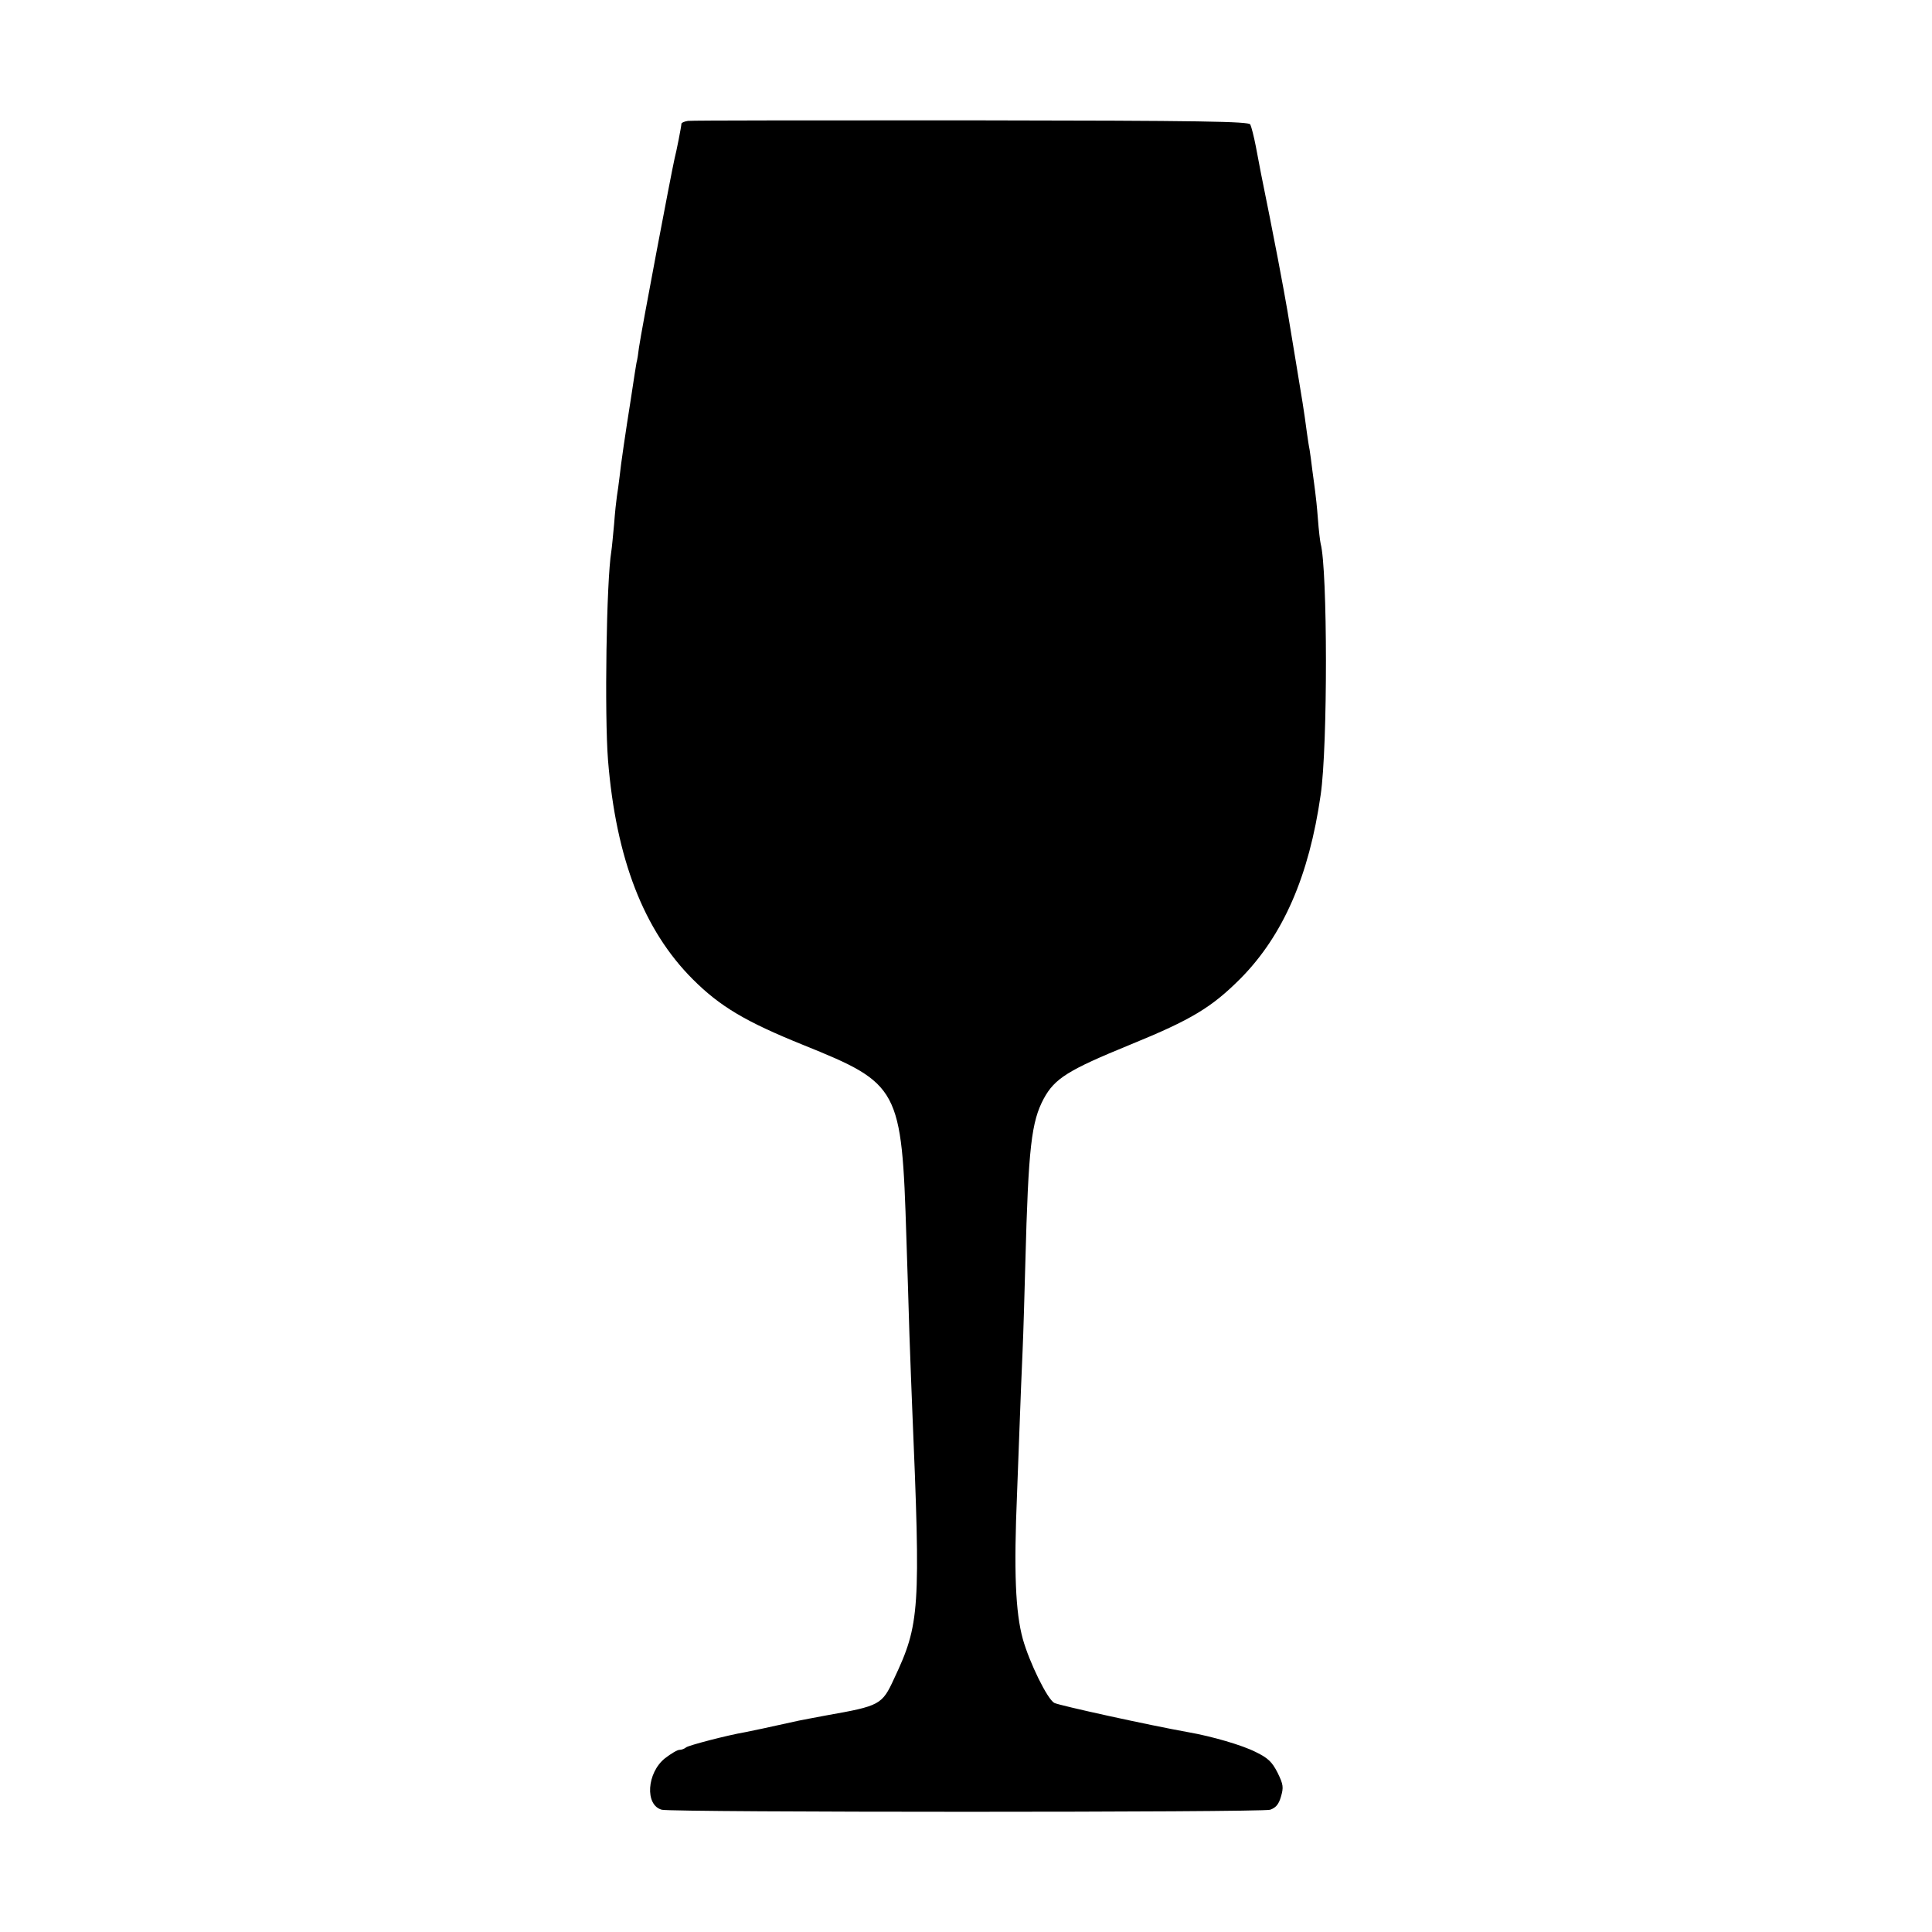<svg version="1" xmlns="http://www.w3.org/2000/svg" width="933.333" height="933.333" viewBox="0 0 700 700"><path d="M249.3 43.8c-1.3.2-2.3.6-2.4 1-.1 1.4-1.8 10-2.5 12.7-1.2 5.3-12 62.2-12.9 68.5-.2 1.9-.6 4.4-.9 5.5-.3 1.8-.7 4.1-2.1 13.5-1.8 11.3-3.6 23.5-4 27.6-.3 2.7-.8 6-1 7.3-.2 1.3-.7 5.8-1 10-.4 4.2-.8 8.6-1 9.8-1.8 10.9-2.5 59.3-1.2 75.8 2.9 35.6 12.9 61.5 30.7 79.3 9.9 9.9 19.2 15.4 40 23.8 34.9 14.1 35.7 15.5 37.4 69.9.3 8.8.8 24.5 1.1 35 .4 10.4.8 22.4 1 26.5 3.1 73.5 2.8 78.4-6.6 98.3-4.3 9.4-5.2 9.8-24.4 13.2-4.4.8-8.9 1.7-10 1.9-11.7 2.6-17.4 3.8-19.5 4.2-6.5 1.1-20.6 4.8-21.4 5.5-.6.5-1.6.9-2.4.9-.8 0-3.1 1.4-5.2 3-6.7 5.3-7.4 17.1-1.2 18.7 4 1 217.3 1 220.4 0 2-.7 3.1-1.9 3.9-4.7 1-3.4.9-4.4-1.2-8.7-2-3.9-3.4-5.3-7.9-7.5-4.9-2.5-15.9-5.7-24.5-7.2-14-2.5-46.8-9.7-48.5-10.6-2.5-1.3-9-14.6-11.4-23.1-2.7-9.8-3.3-24.5-2.1-52.9.2-4.7.6-15.5.9-24 .3-8.5.8-20.9 1.1-27.5.3-6.6.7-21 1-32 1.1-42 2.2-51.1 6.7-59.5 4-7.3 8.8-10.3 31.3-19.5 22.3-9.1 29.5-13.5 40-24 15.4-15.6 24.8-37.1 29-66.5 2.6-17.6 2.5-81.8 0-91-.2-.8-.7-4.9-1-9-.3-4.1-.8-8.6-1-10-.2-1.4-.6-4.8-1-7.5-.3-2.8-.8-6.1-1-7.5-.3-1.4-.7-4.2-1-6.3-1.1-8.4-1.7-11.8-4-25.7-3.3-20.2-3.3-19.9-4.4-26-1.8-9.8-2.1-11.3-5.1-26.6-3.4-16.8-3.3-16.4-5-25.4-.7-3.6-1.6-7.1-2-7.9-.6-1.1-16.7-1.4-101.1-1.5-55.2 0-101.4 0-102.6.2z"/></svg>